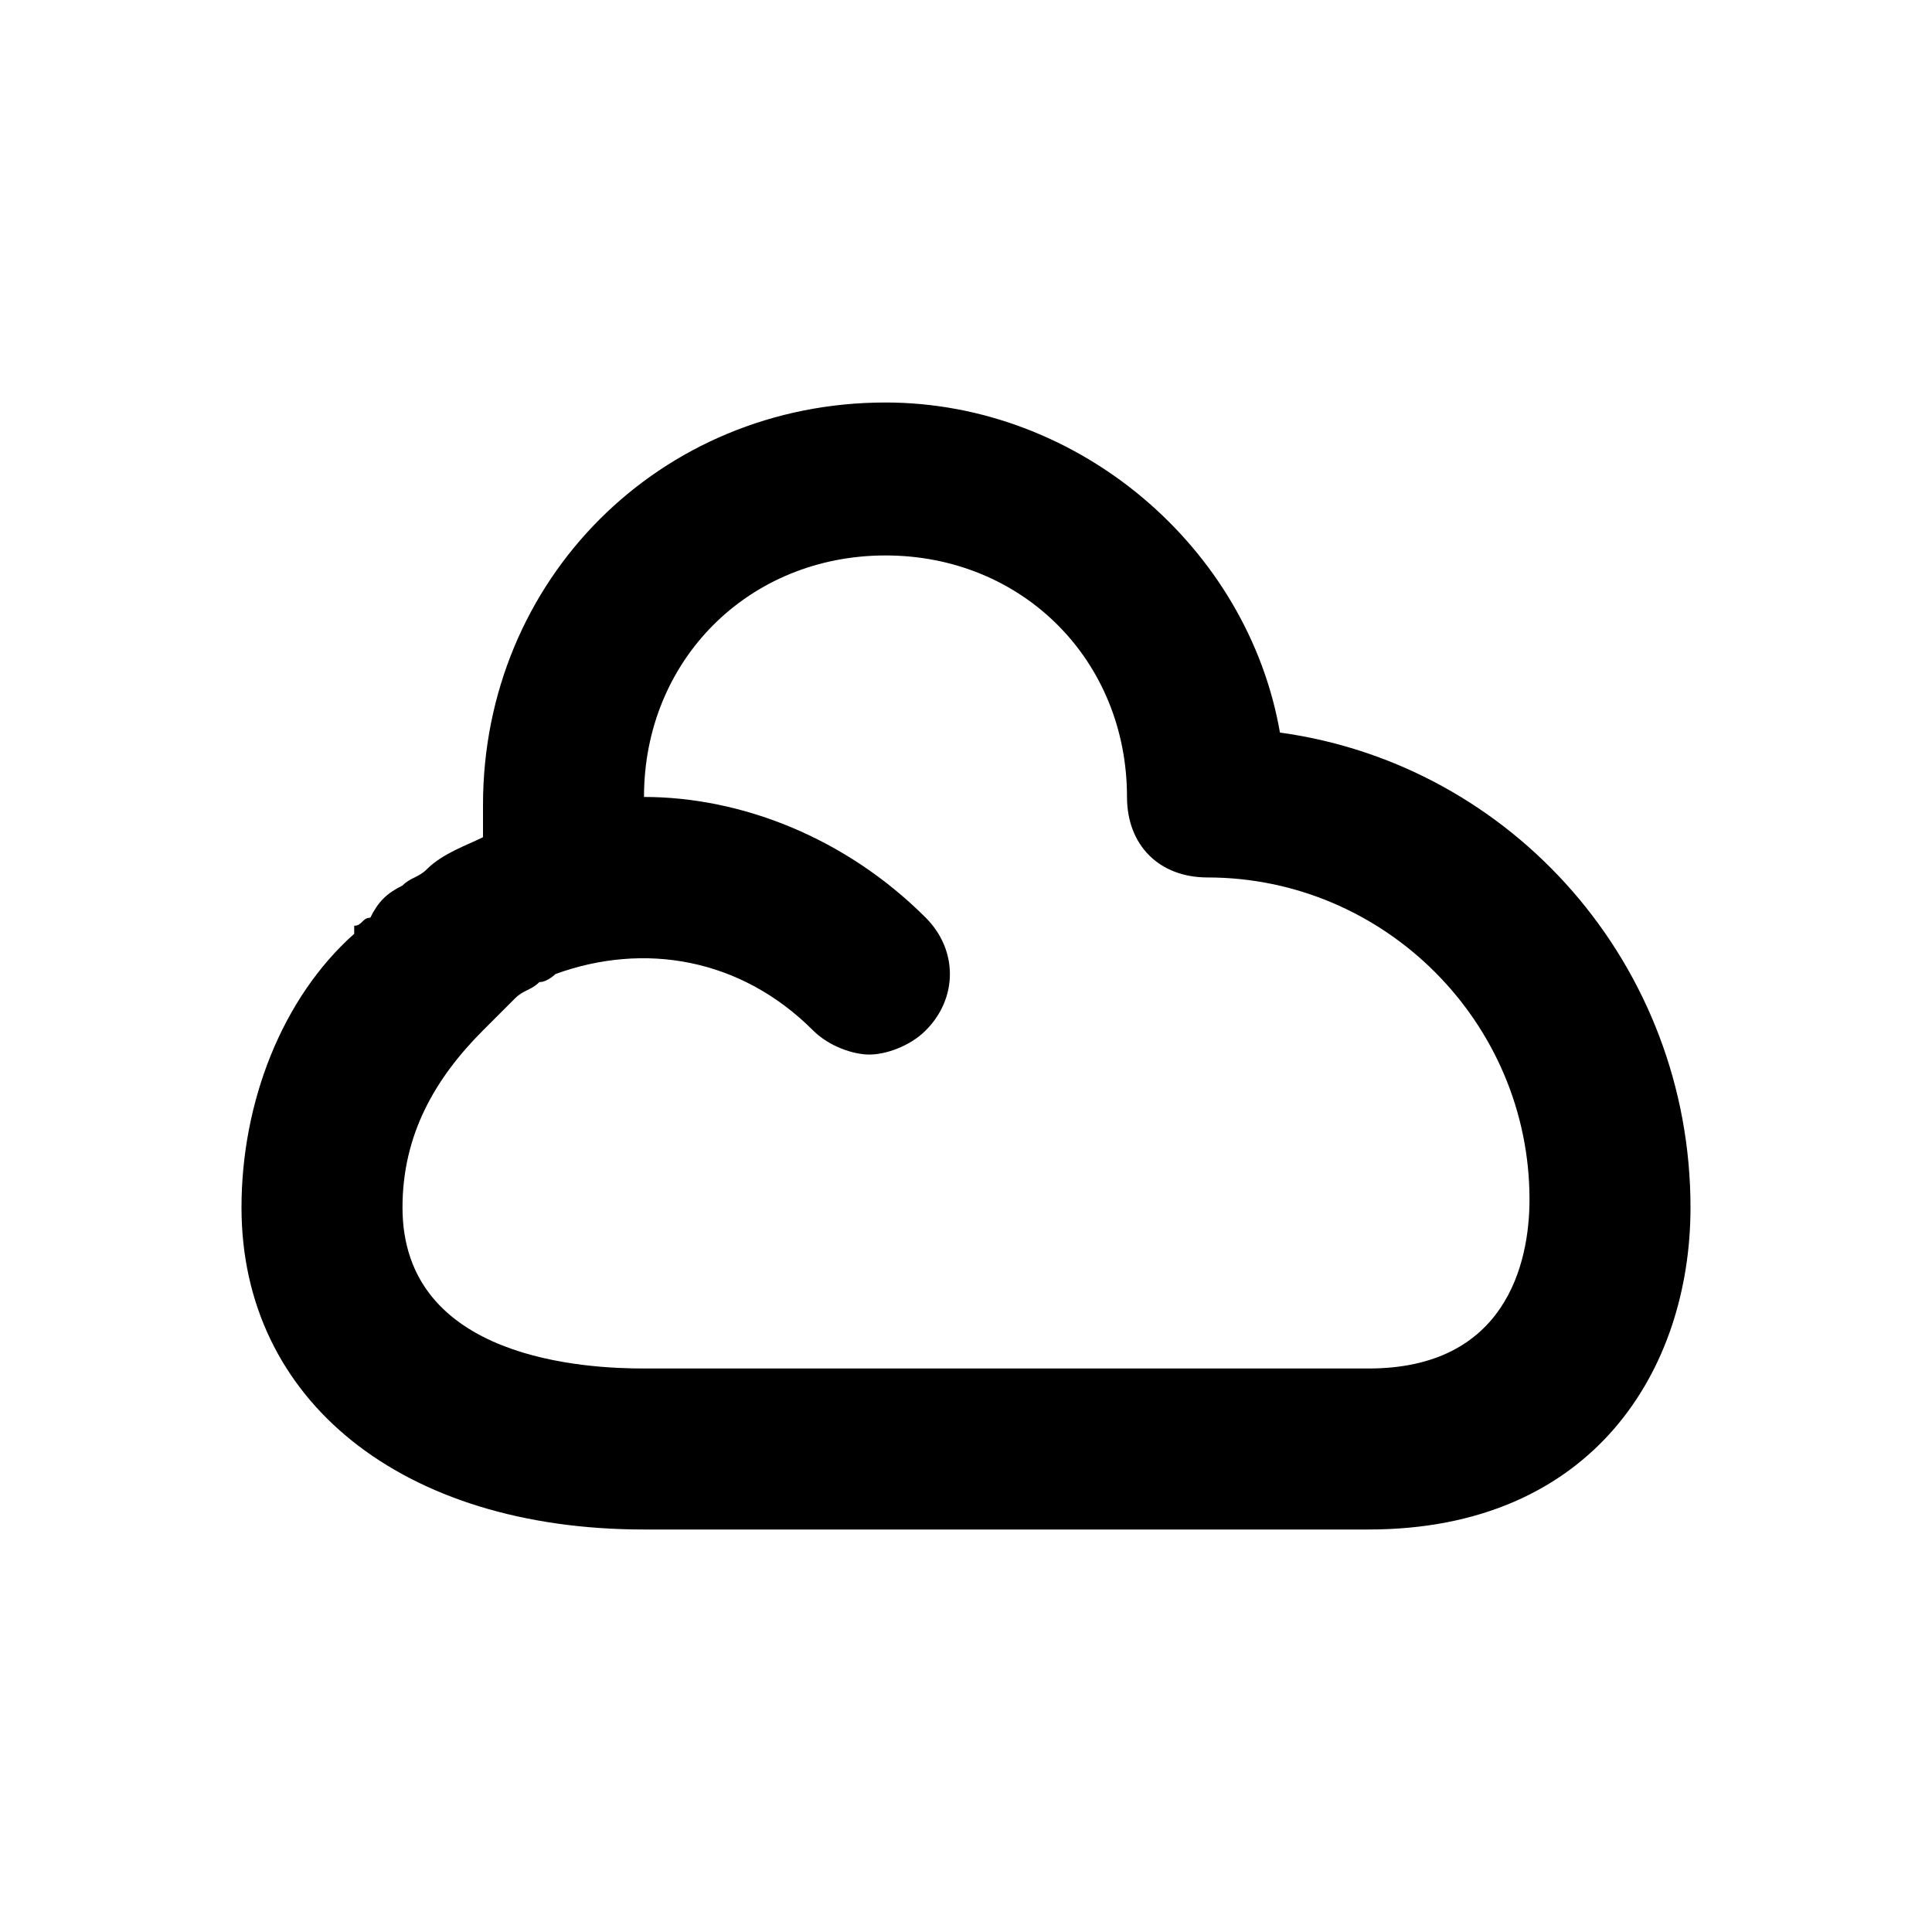 <?xml version="1.0" encoding="utf-8"?>
<!-- Generator: Adobe Illustrator 20.0.0, SVG Export Plug-In . SVG Version: 6.00 Build 0)  -->
<!DOCTYPE svg PUBLIC "-//W3C//DTD SVG 1.1//EN" "http://www.w3.org/Graphics/SVG/1.1/DTD/svg11.dtd">
<svg version="1.1" id="Layer_1" xmlns="http://www.w3.org/2000/svg" xmlns:xlink="http://www.w3.org/1999/xlink" x="0px" y="0px"
	 viewBox="0 0 24 24" style="enable-background:new 0 0 24 24;" xml:space="preserve">
<style type="text/css">
	.st0{fill:#A5B2BD;}
	.st1{fill:#3197D6;}
	.st2{fill:#010101;}
</style>
<path d="M15.9,9.1C15.5,6.8,13.4,5,11,5c-2.8,0-5,2.2-5,5c0,0.1,0,0.3,0,0.4c-0.2,0.1-0.5,0.2-0.7,0.4c-0.1,0.1-0.2,0.1-0.3,0.2
	c-0.2,0.1-0.3,0.2-0.4,0.4c-0.1,0-0.1,0.1-0.2,0.1c0,0,0,0,0,0.1C3.5,12.4,3,13.7,3,15c0,2.4,2,4,5,4h9c2.8,0,4-2,4-4
	C21,12,18.8,9.5,15.9,9.1z M17,17H8c-0.7,0-3-0.1-3-2c0-0.9,0.4-1.6,1-2.2c0.1-0.1,0.1-0.1,0.2-0.2c0.1-0.1,0.1-0.1,0.2-0.2
	c0.1-0.1,0.2-0.1,0.3-0.2c0.1,0,0.2-0.1,0.2-0.1c1.1-0.4,2.3-0.2,3.2,0.7c0.2,0.2,0.5,0.3,0.7,0.3s0.5-0.1,0.7-0.3
	c0.4-0.4,0.4-1,0-1.4c-1-1-2.3-1.5-3.5-1.5c0,0,0,0,0,0c0-1.7,1.3-3,3-3s3,1.3,3,3c0,0.6,0.4,1,1,1c2.2,0,4,1.8,4,4
	C19,15.7,18.7,17,17,17z"/>
</svg>
